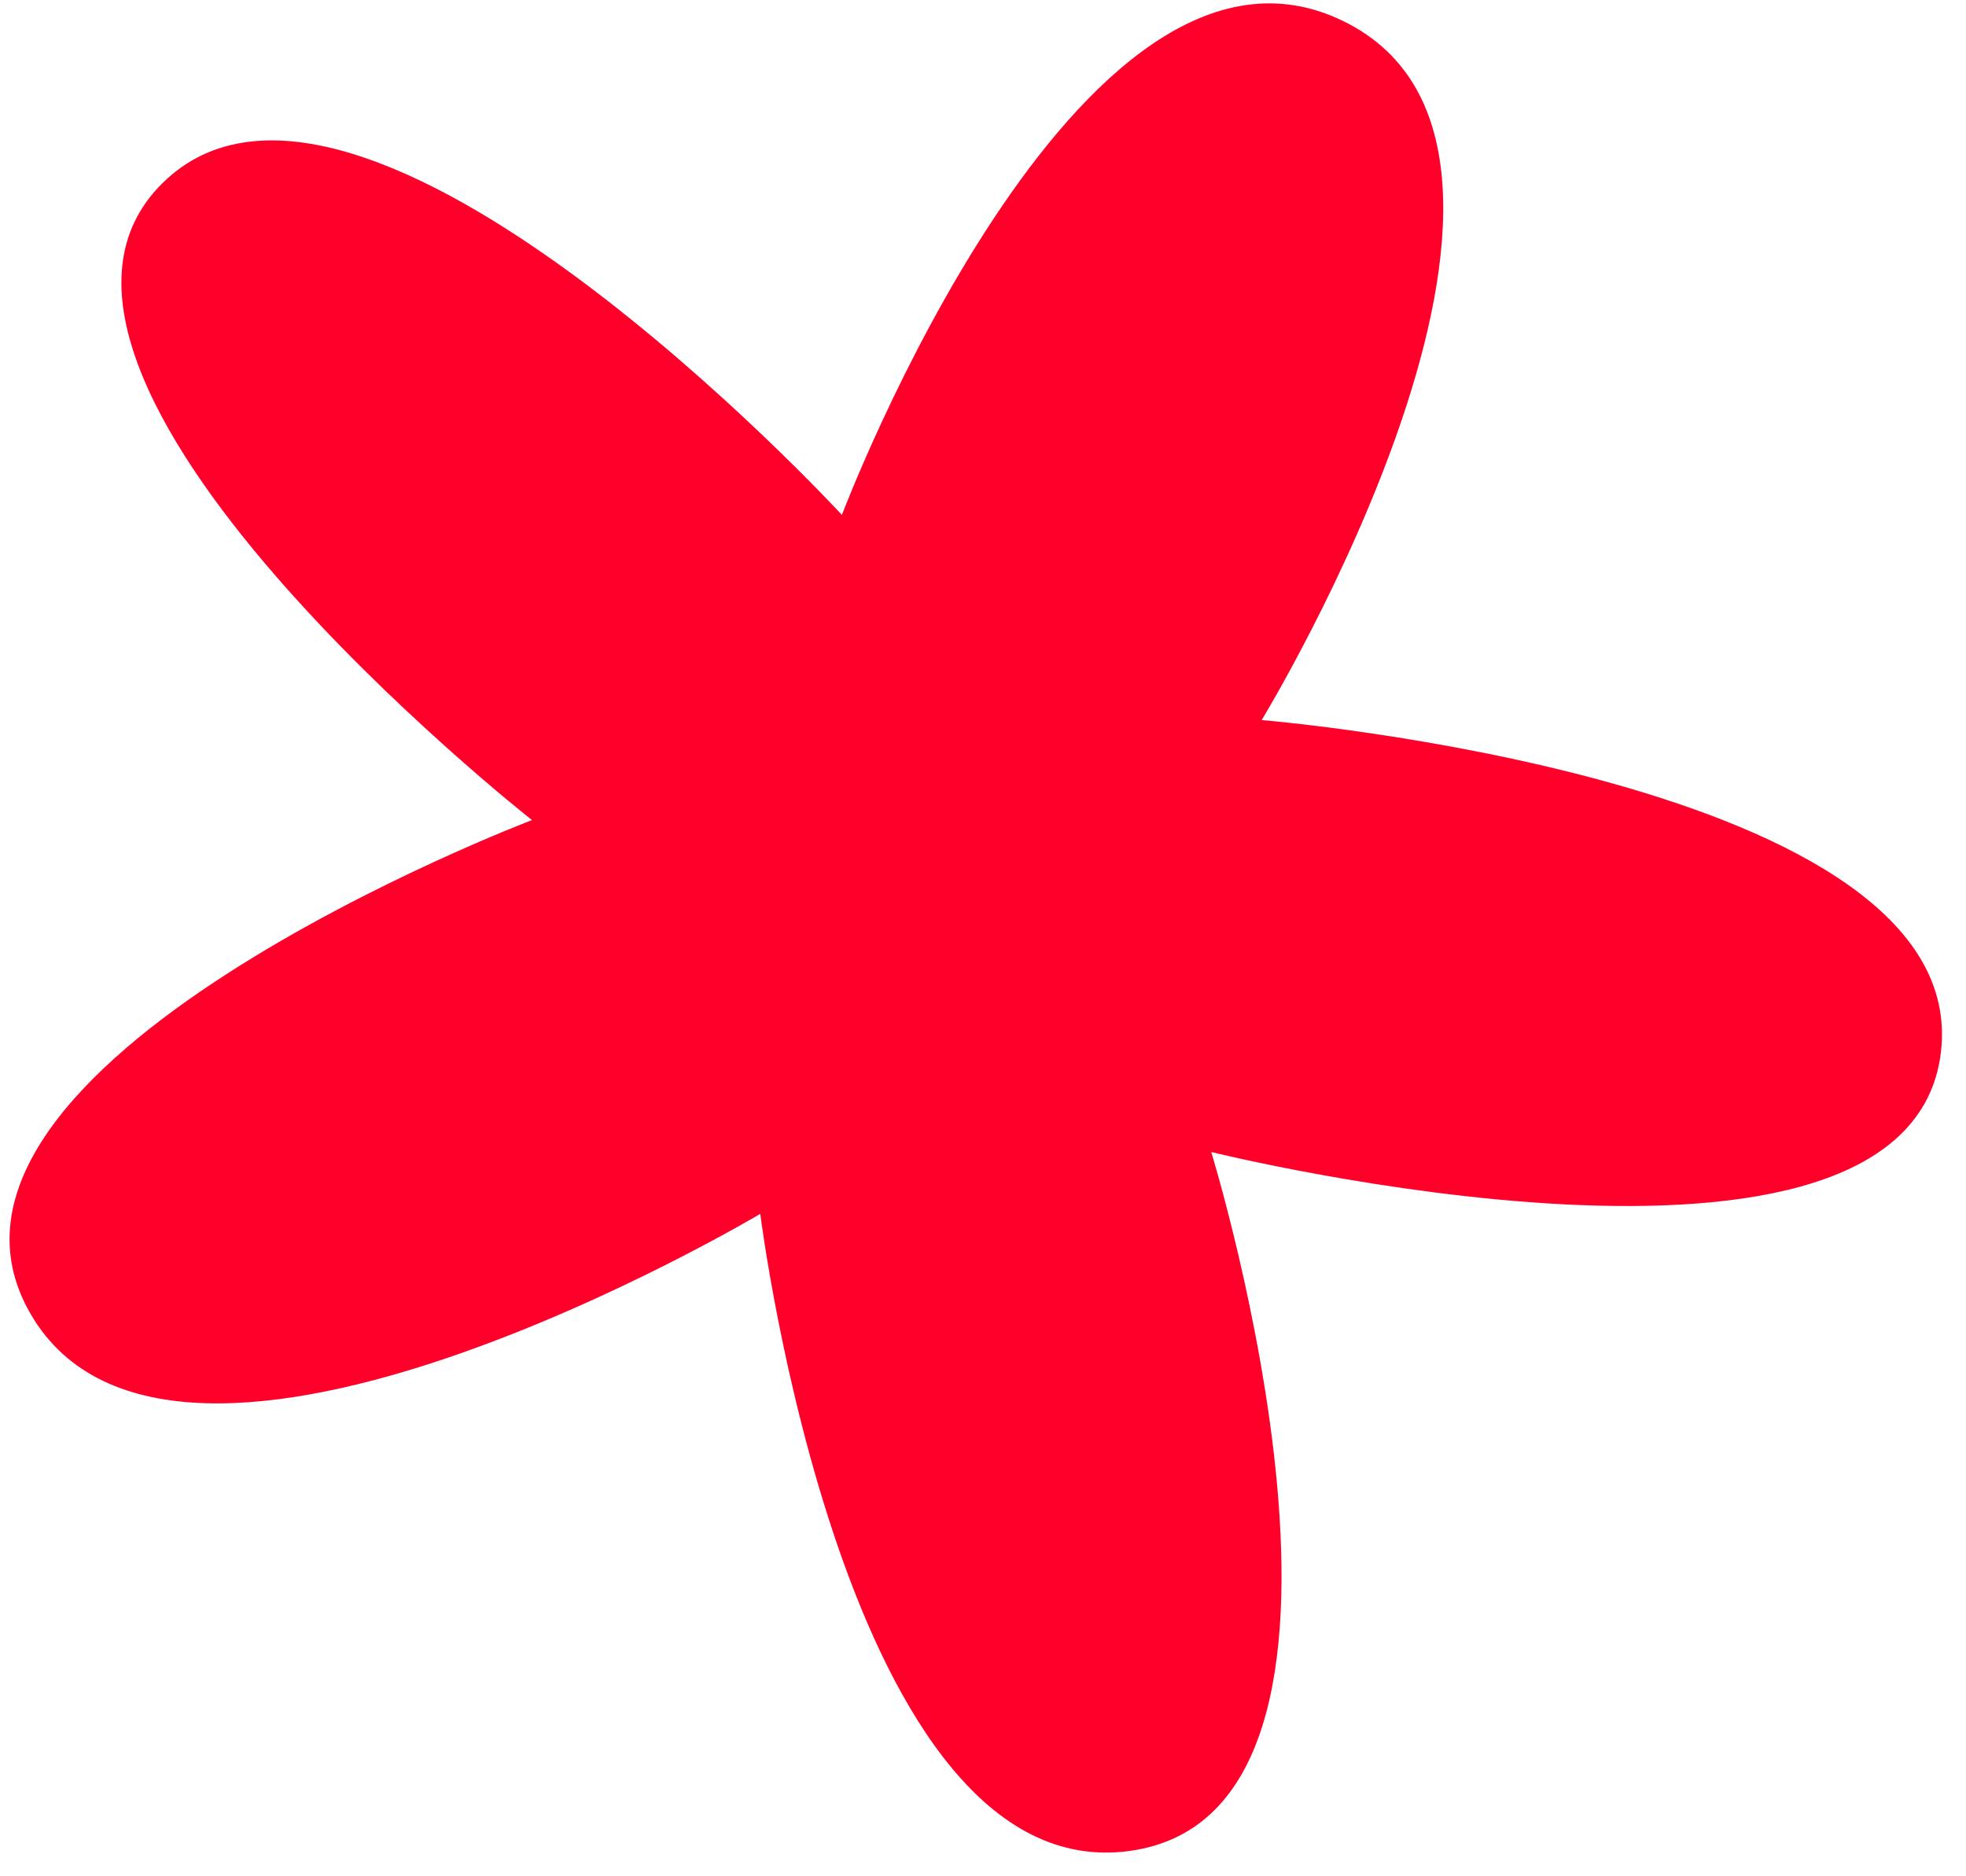 <svg width="66" height="63" viewBox="0 0 66 63" fill="none" xmlns="http://www.w3.org/2000/svg">
<path d="M45.096 0.709C54.001 5.062 42.356 24.177 42.356 24.177C42.356 24.177 66.229 26.157 65.159 35.322C64.088 44.487 40.662 38.681 40.662 38.681C40.662 38.681 47.488 60.837 37.922 62.149C28.355 63.461 25.523 40.757 25.523 40.757C25.523 40.757 5.868 52.47 1.026 44.116C-3.816 35.762 17.859 27.536 17.859 27.536C17.859 27.536 -1.114 12.619 5.46 6.144C12.034 -0.331 28.263 17.289 28.263 17.289C28.263 17.289 36.191 -3.643 45.096 0.709Z" fill="#FF002B"/>
</svg>

